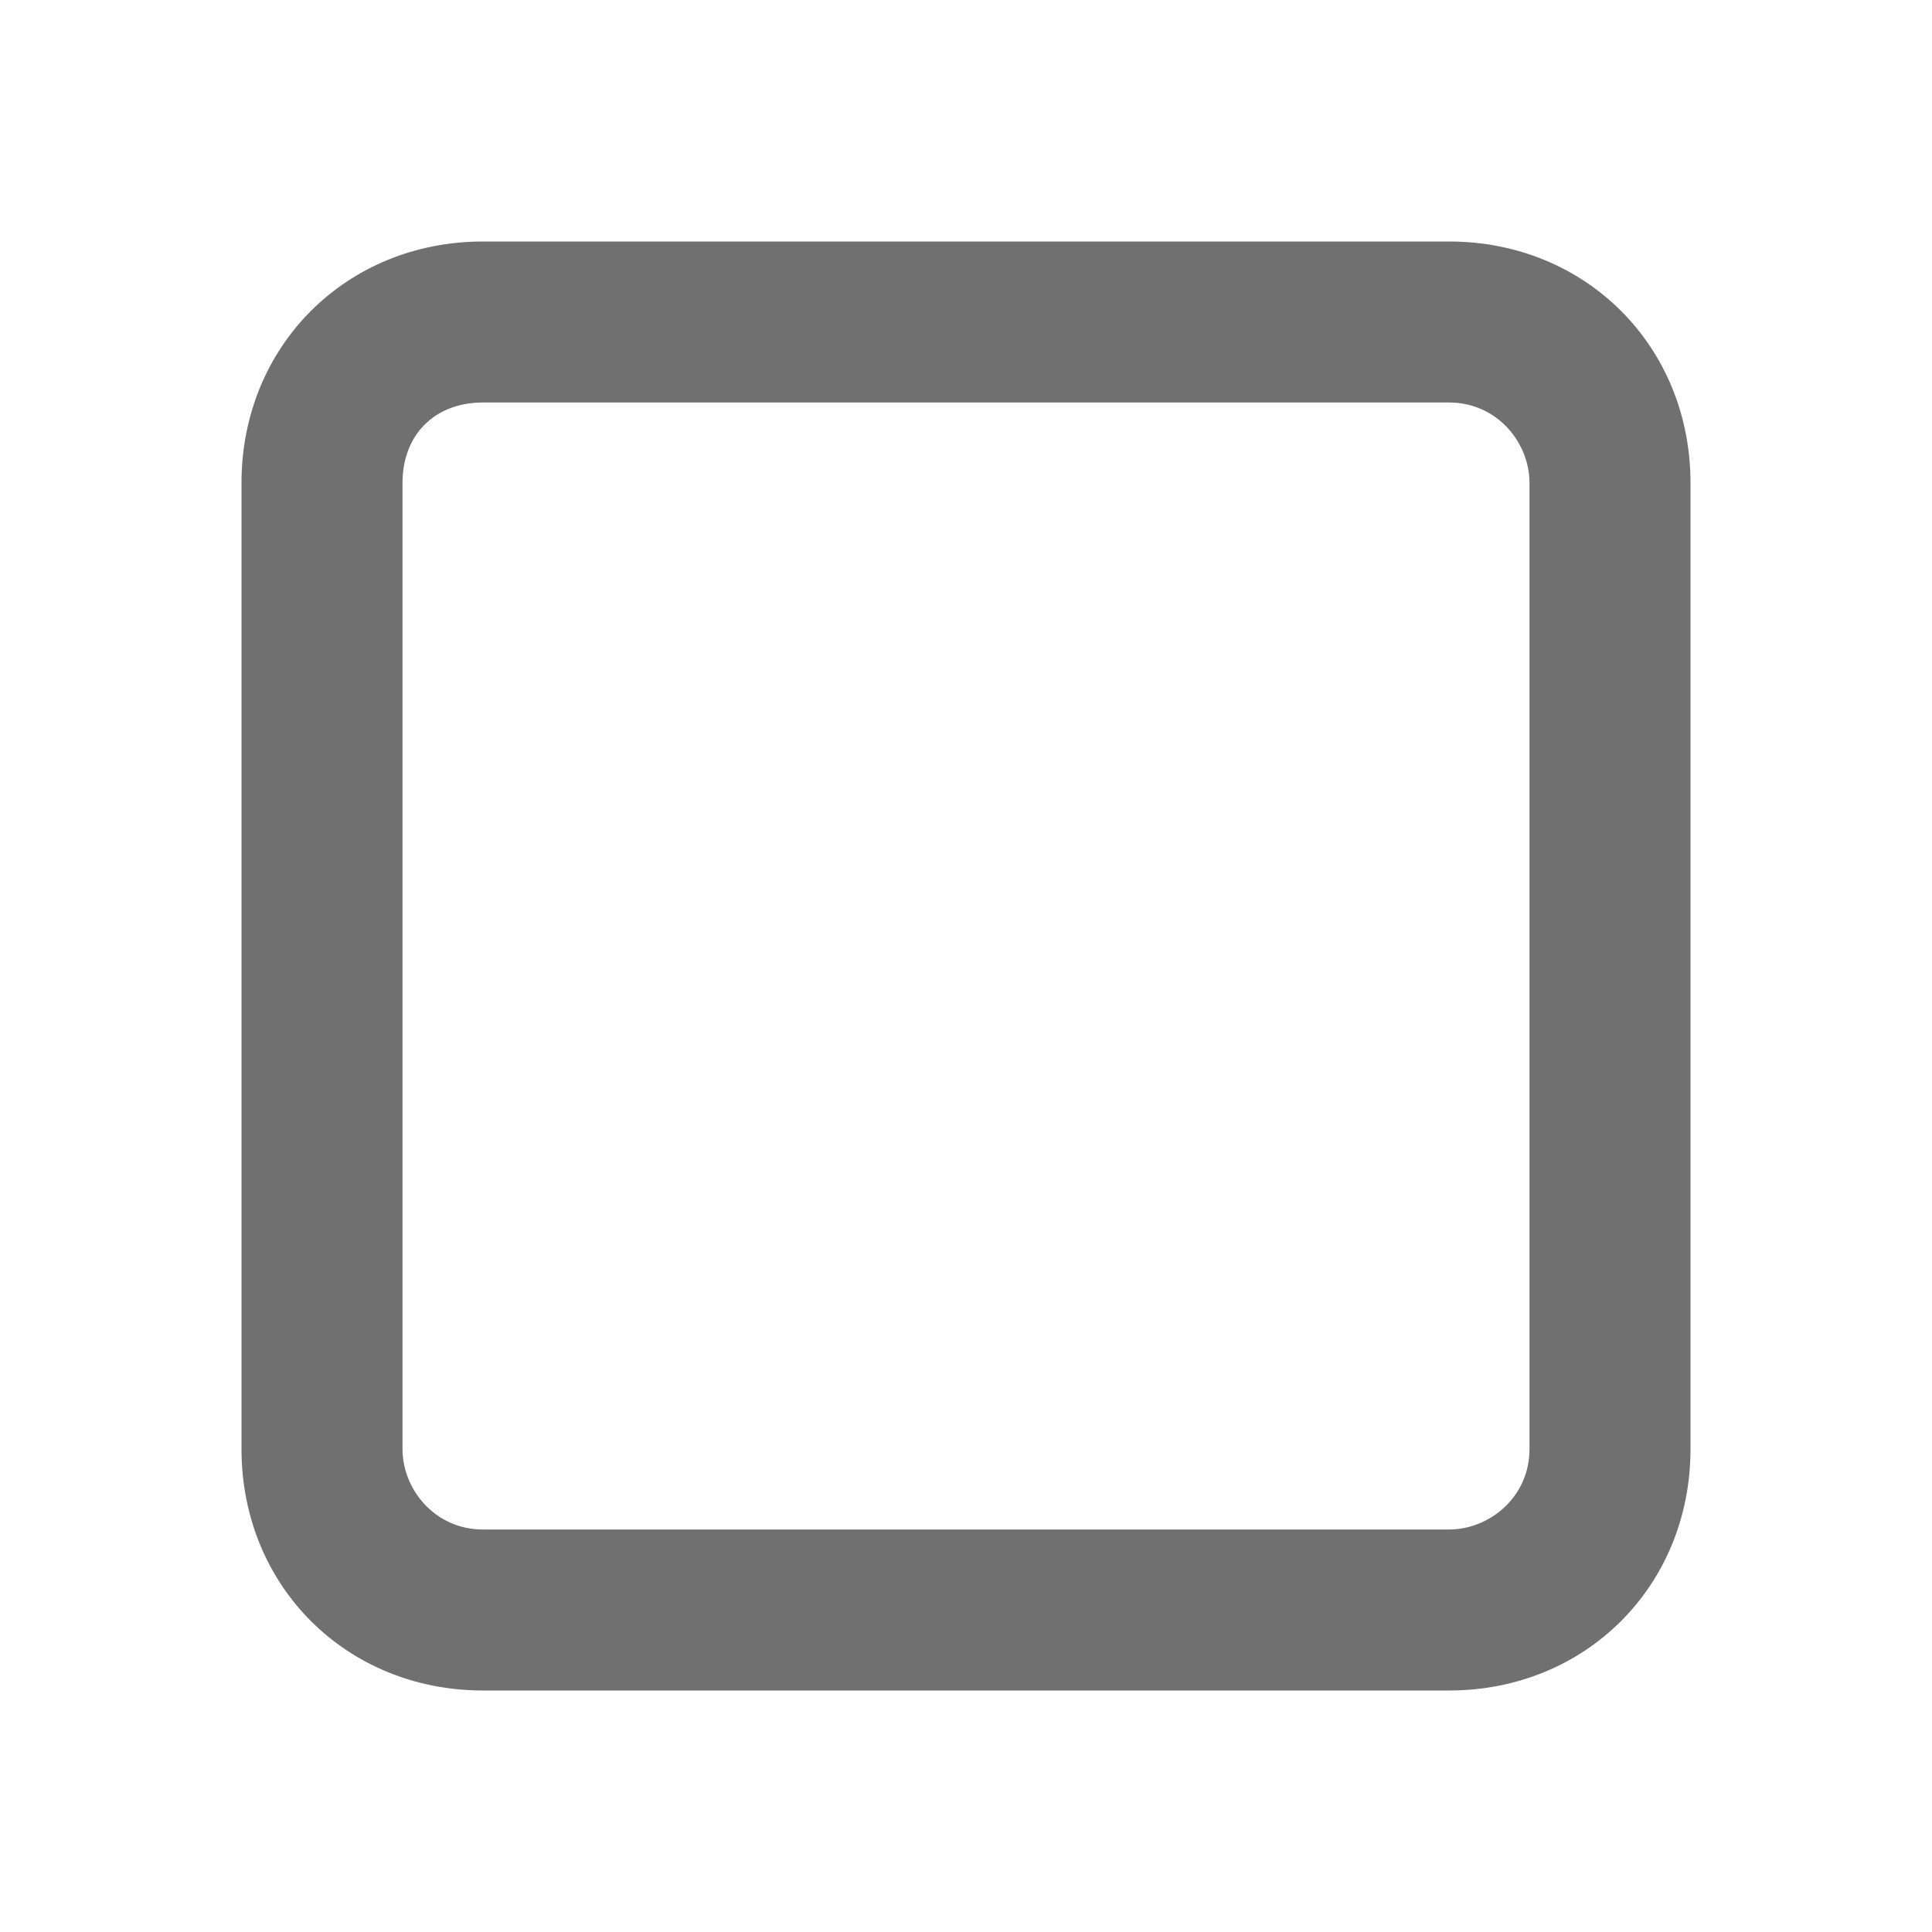<svg width="24" height="24" viewBox="0 0 24 24" fill="none" xmlns="http://www.w3.org/2000/svg">
<path d="M18 21H6C4.3 21 3 19.7 3 18V6C3 4.3 4.3 3 6 3H18C19.7 3 21 4.3 21 6V18C21 19.7 19.7 21 18 21ZM6 5C5.4 5 5 5.4 5 6V18C5 18.5 5.4 19 6 19H18C18.5 19 19 18.6 19 18V6C19 5.5 18.6 5 18 5H6Z" fill="black" fill-opacity="0.56"/>
</svg>
